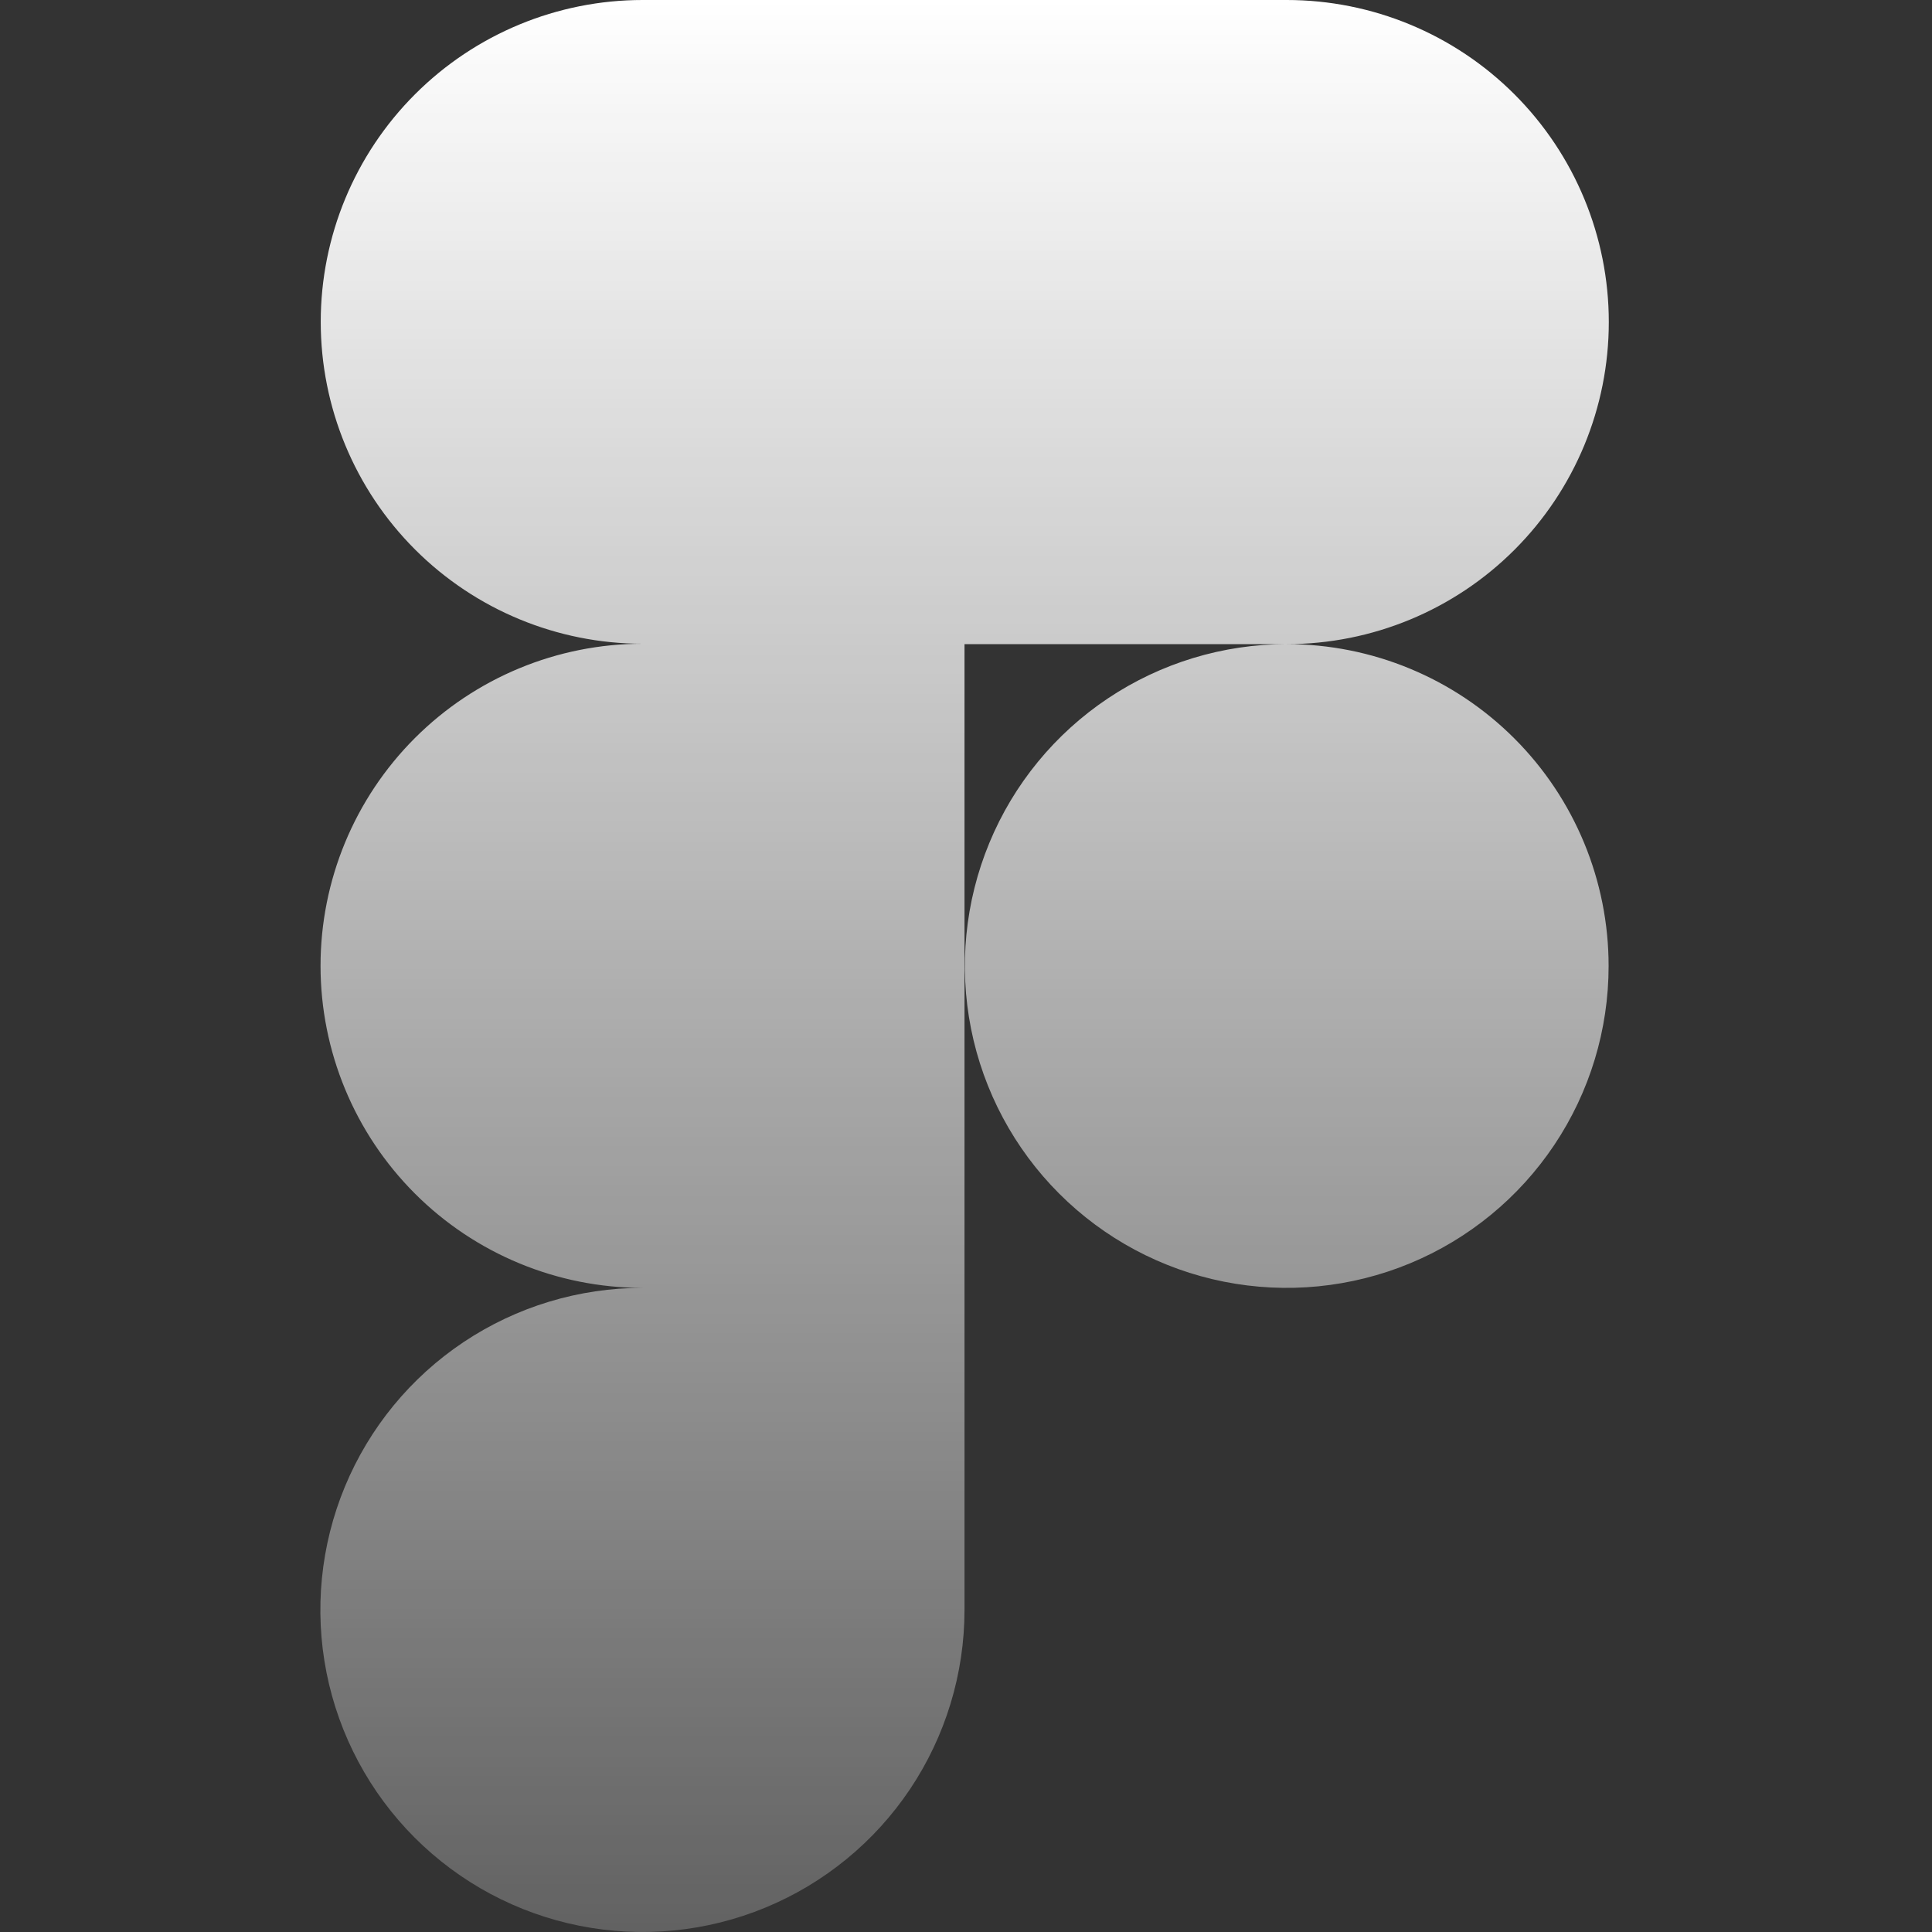 <svg width="80" height="80" viewBox="0 0 80 80" fill="none" xmlns="http://www.w3.org/2000/svg">
<rect x="0" y="0" width="80" height="80" fill="#333333" stroke="none"/>
<path d="M53.281 26.672C56.818 26.672 60.21 25.267 62.711 22.766C65.212 20.265 66.617 16.873 66.617 13.336C66.617 9.799 65.212 6.407 62.711 3.906C60.21 1.405 56.818 0 53.281 0L26.609 0C23.075 0 19.684 1.404 17.185 3.904C14.685 6.403 13.281 9.793 13.281 13.328C13.281 16.863 14.685 20.253 17.185 22.753C19.684 25.252 23.075 26.656 26.609 26.656C23.073 26.656 19.68 28.061 17.179 30.562C14.678 33.063 13.273 36.455 13.273 39.992C13.273 43.529 14.678 46.921 17.179 49.422C19.68 51.923 23.073 53.328 26.609 53.328C23.972 53.327 21.393 54.107 19.199 55.571C17.005 57.035 15.295 59.117 14.284 61.553C13.273 63.99 13.007 66.671 13.52 69.258C14.033 71.845 15.302 74.222 17.166 76.088C19.03 77.955 21.406 79.226 23.992 79.742C26.579 80.258 29.26 79.996 31.698 78.988C34.135 77.98 36.219 76.272 37.686 74.08C39.152 71.887 39.936 69.309 39.938 66.672V26.672H53.281ZM53.281 26.672C50.645 26.672 48.068 27.454 45.877 28.918C43.685 30.383 41.976 32.464 40.968 34.9C39.959 37.335 39.695 40.015 40.209 42.6C40.724 45.186 41.993 47.56 43.857 49.424C45.721 51.288 48.096 52.558 50.681 53.072C53.267 53.586 55.946 53.322 58.382 52.314C60.817 51.305 62.899 49.596 64.363 47.405C65.828 45.213 66.609 42.636 66.609 40C66.609 36.465 65.205 33.075 62.705 30.576C60.206 28.077 56.816 26.672 53.281 26.672Z" fill="url(#paint0_linear_116_225)"/>
<defs>
<linearGradient id="paint0_linear_116_225" x1="39.941" y1="0" x2="39.941" y2="80" gradientUnits="userSpaceOnUse">
<stop stop-color="white"/>
<stop offset="1" stop-color="white" stop-opacity="0.23"/>
</linearGradient>
</defs>
</svg>
